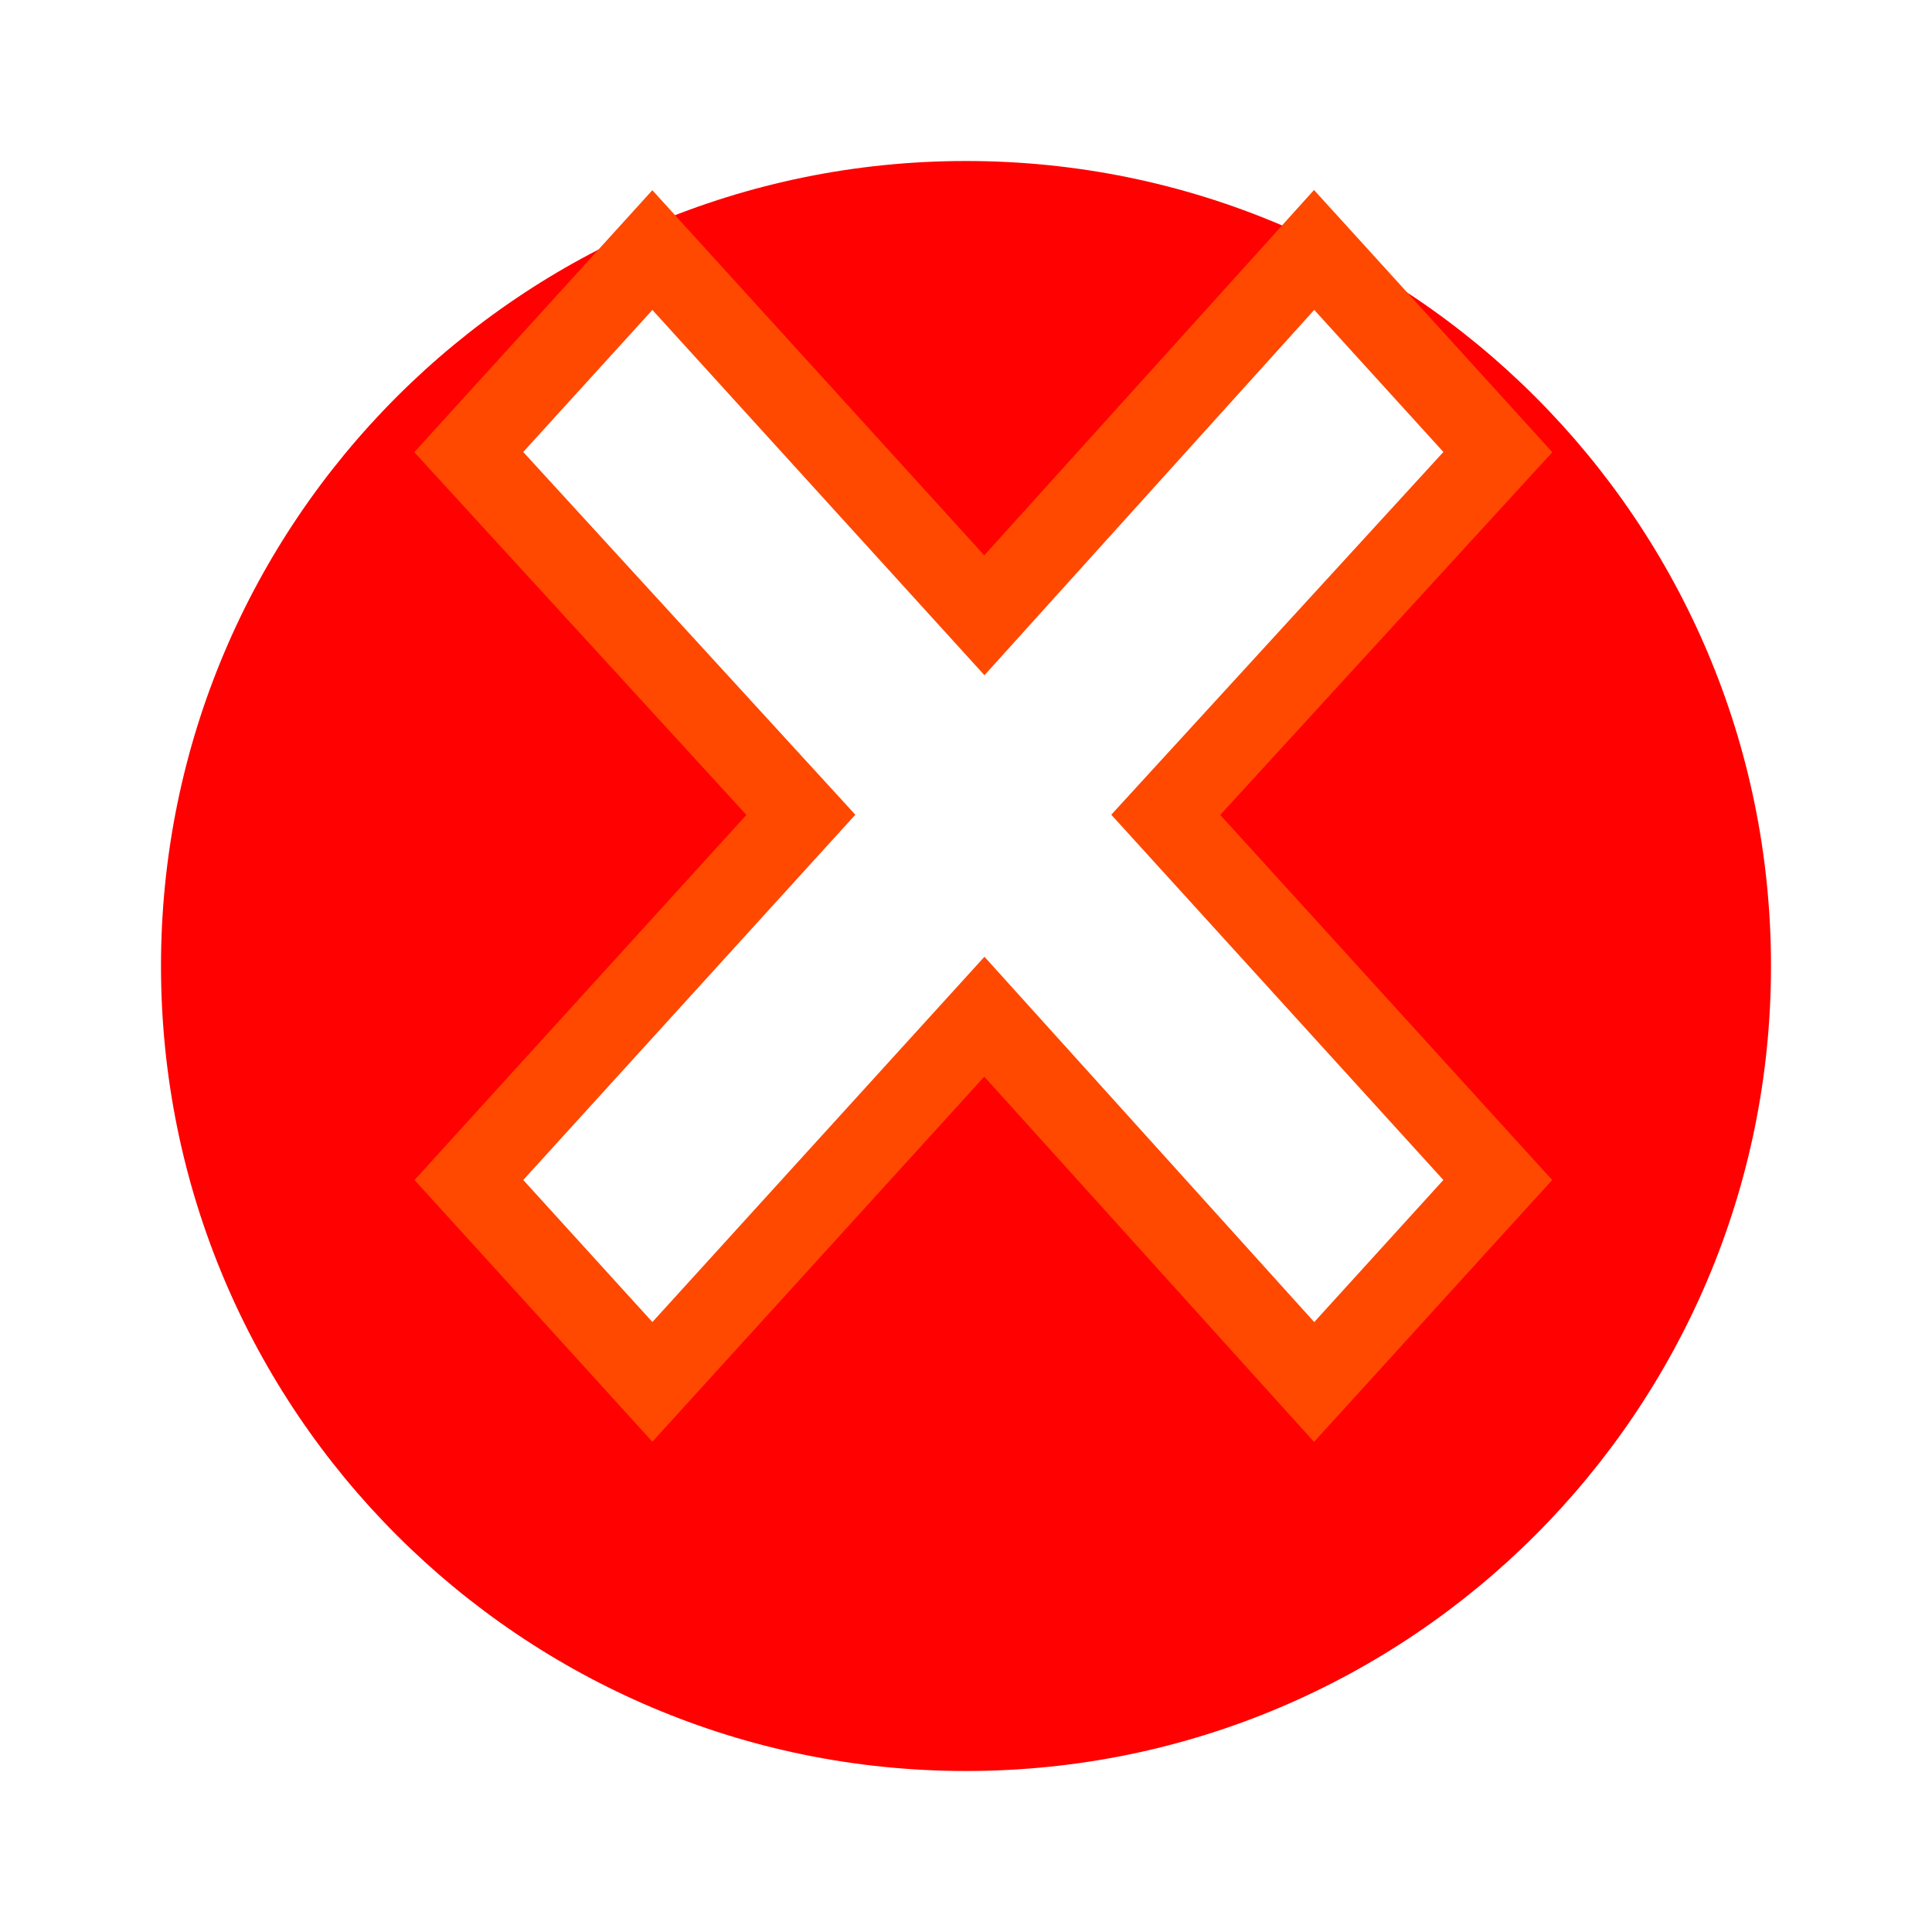 <svg width="48" height="48" viewBox="0 0 48 48" fill="none" xmlns="http://www.w3.org/2000/svg">
<g filter="url(#filter0_d_91_3508)">
<path d="M44 20C44 31.046 35.046 40 24 40C12.954 40 4 31.046 4 20C4 8.954 12.954 0 24 0C35.046 0 44 8.954 44 20Z" fill="#FF0101"/>
</g>
<path d="M15.469 33.519L16.208 34.333L16.948 33.519L24.456 25.26L31.909 33.516L32.649 34.335L33.392 33.519L36.6 29.989L37.212 29.317L36.6 28.644L28.963 20.244L36.598 11.905L37.214 11.232L36.6 10.556L33.392 7.027L32.649 6.21L31.909 7.03L24.456 15.286L16.948 7.027L16.208 6.213L15.469 7.027L12.26 10.556L11.646 11.232L12.262 11.905L19.897 20.244L12.26 28.644L11.649 29.317L12.26 29.989L15.469 33.519Z" fill="white" stroke="#FF4800" stroke-width="2"/>
<defs>
<filter id="filter0_d_91_3508" x="0" y="0" width="48" height="48" filterUnits="userSpaceOnUse" color-interpolation-filters="sRGB">
<feFlood flood-opacity="0" result="BackgroundImageFix"/>
<feColorMatrix in="SourceAlpha" type="matrix" values="0 0 0 0 0 0 0 0 0 0 0 0 0 0 0 0 0 0 127 0" result="hardAlpha"/>
<feOffset dy="4"/>
<feGaussianBlur stdDeviation="2"/>
<feComposite in2="hardAlpha" operator="out"/>
<feColorMatrix type="matrix" values="0 0 0 0 0 0 0 0 0 0 0 0 0 0 0 0 0 0 0.25 0"/>
<feBlend mode="normal" in2="BackgroundImageFix" result="effect1_dropShadow_91_3508"/>
<feBlend mode="normal" in="SourceGraphic" in2="effect1_dropShadow_91_3508" result="shape"/>
</filter>
</defs>
</svg>
